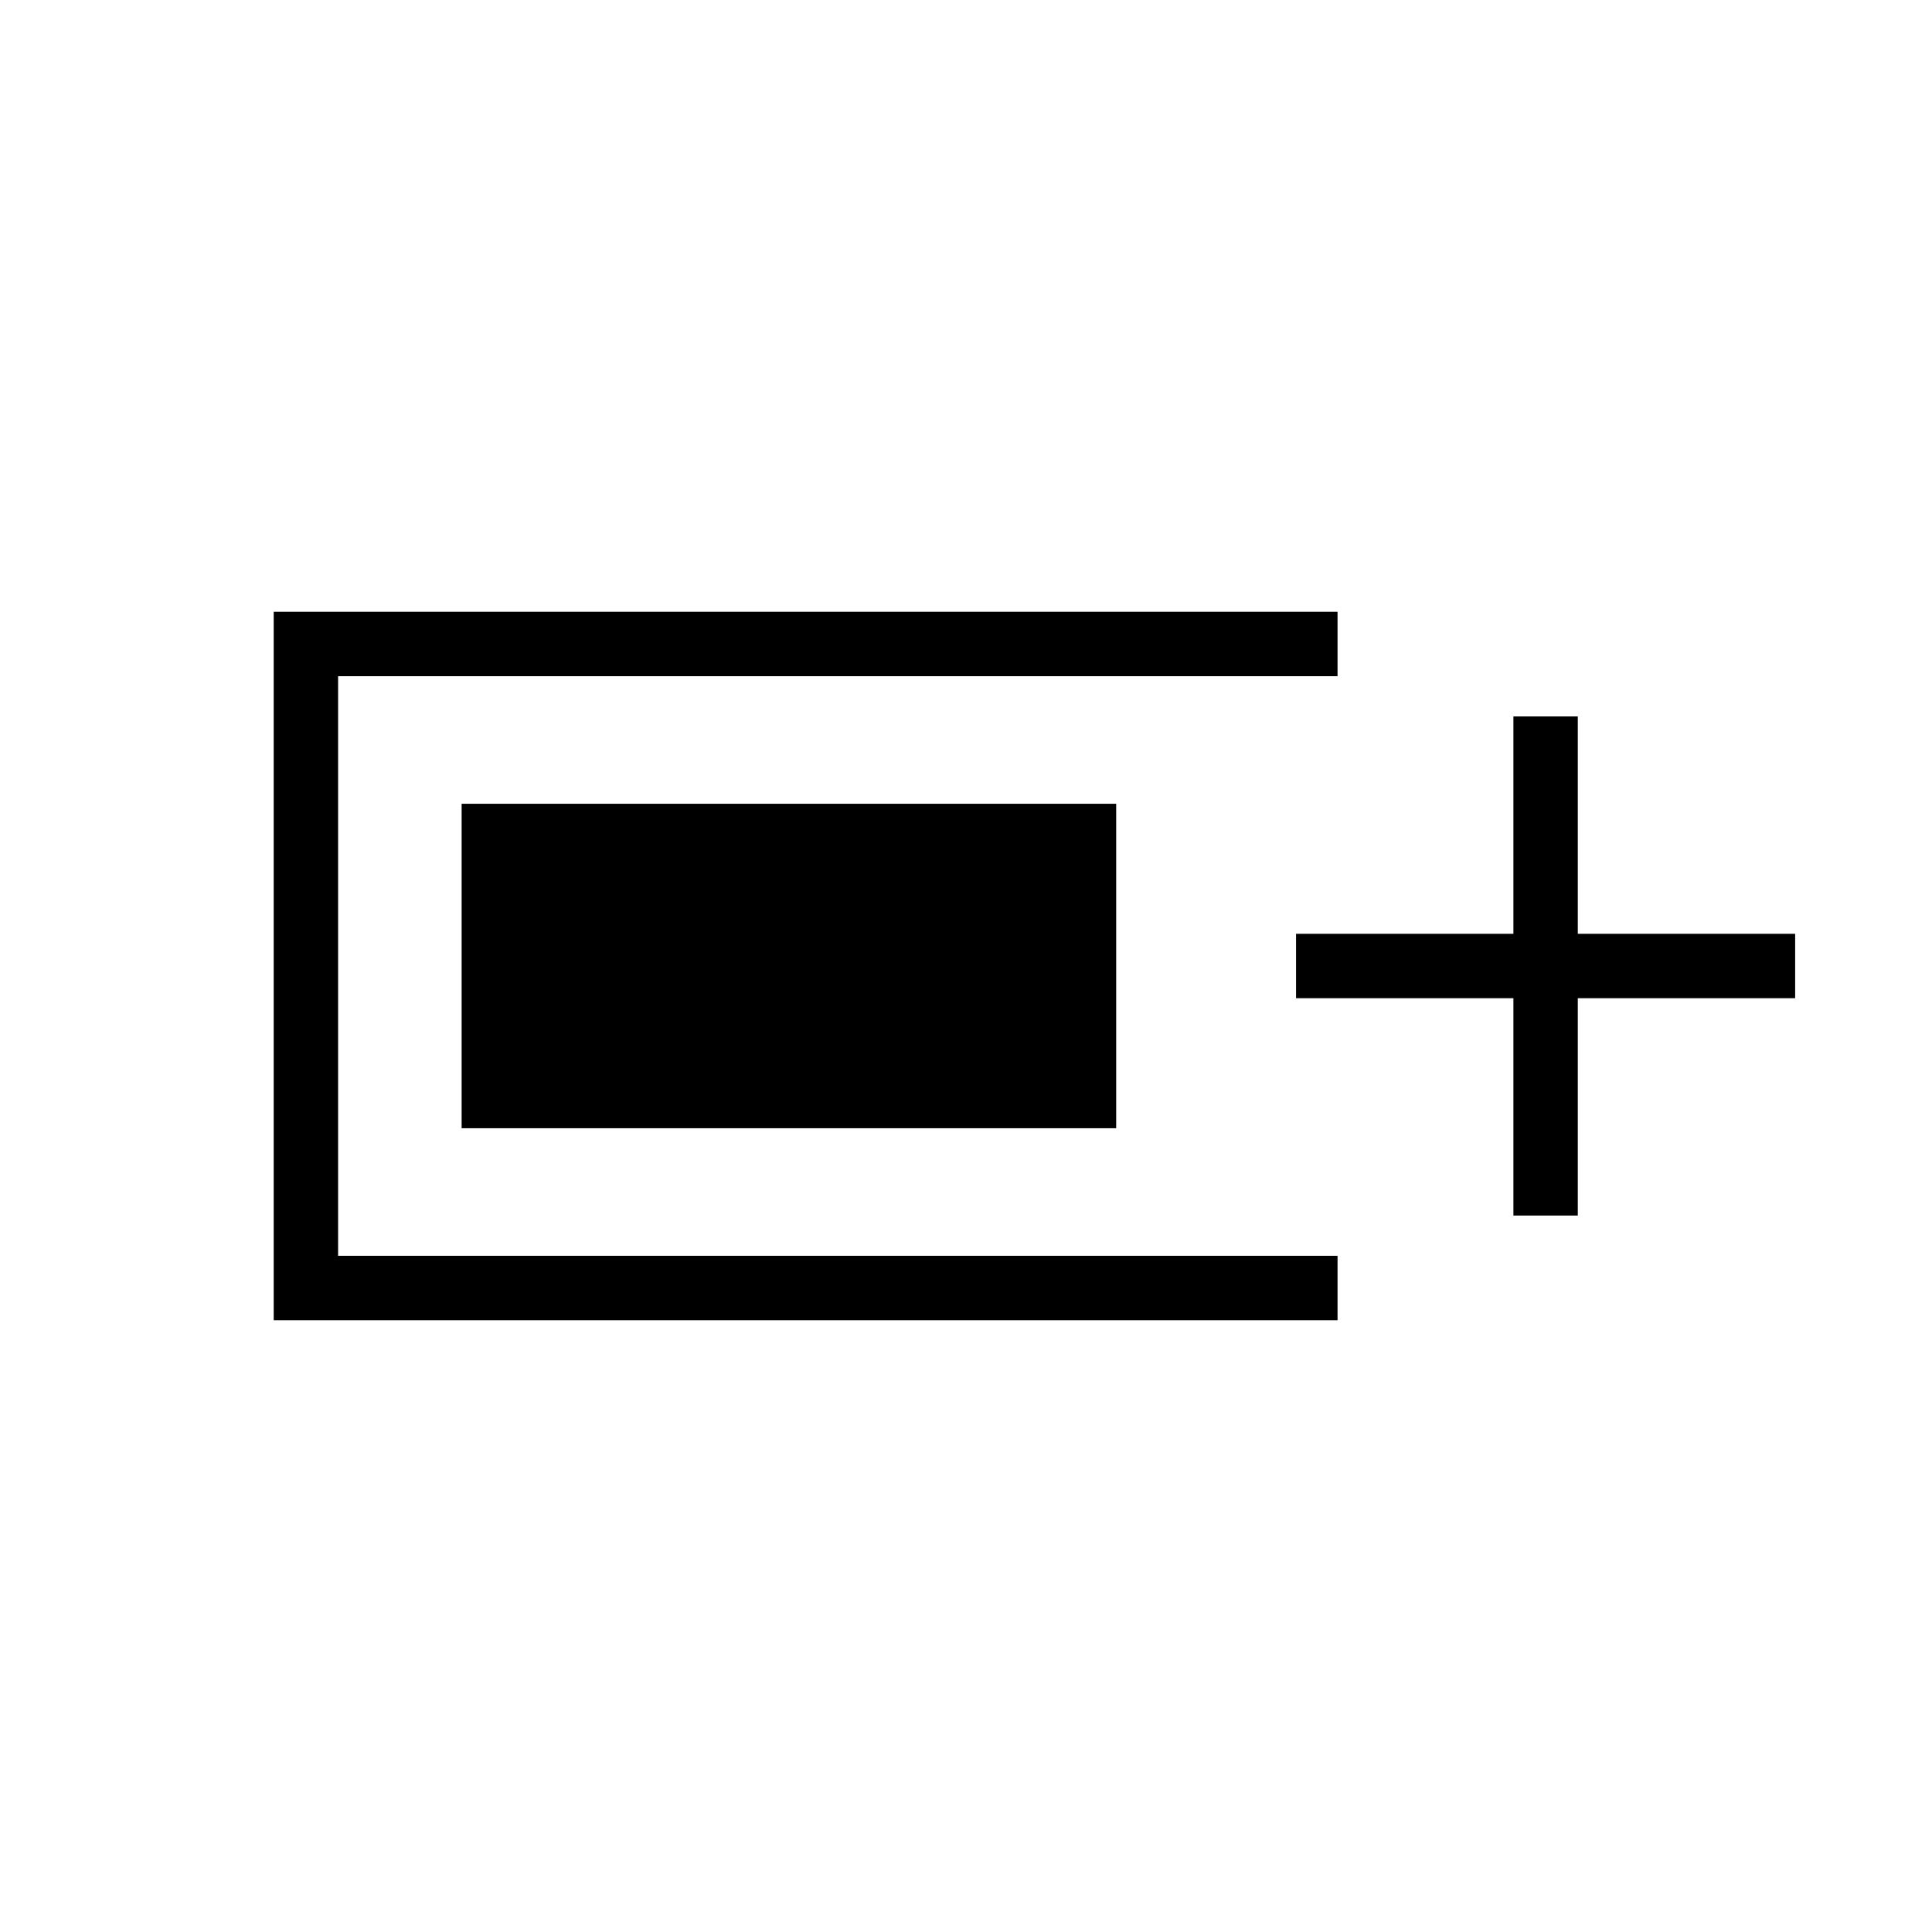 <svg xmlns="http://www.w3.org/2000/svg" height="20" viewBox="0 -960 960 960" width="20"><path d="M136-304v-352h528.62v32H168v288h496.62v32H136Zm616-52v-108H644v-32h108v-108h32v108h108v32H784v108h-32Zm-522.62-43.38v-161.24h325.24v161.24H229.38Z"/></svg>